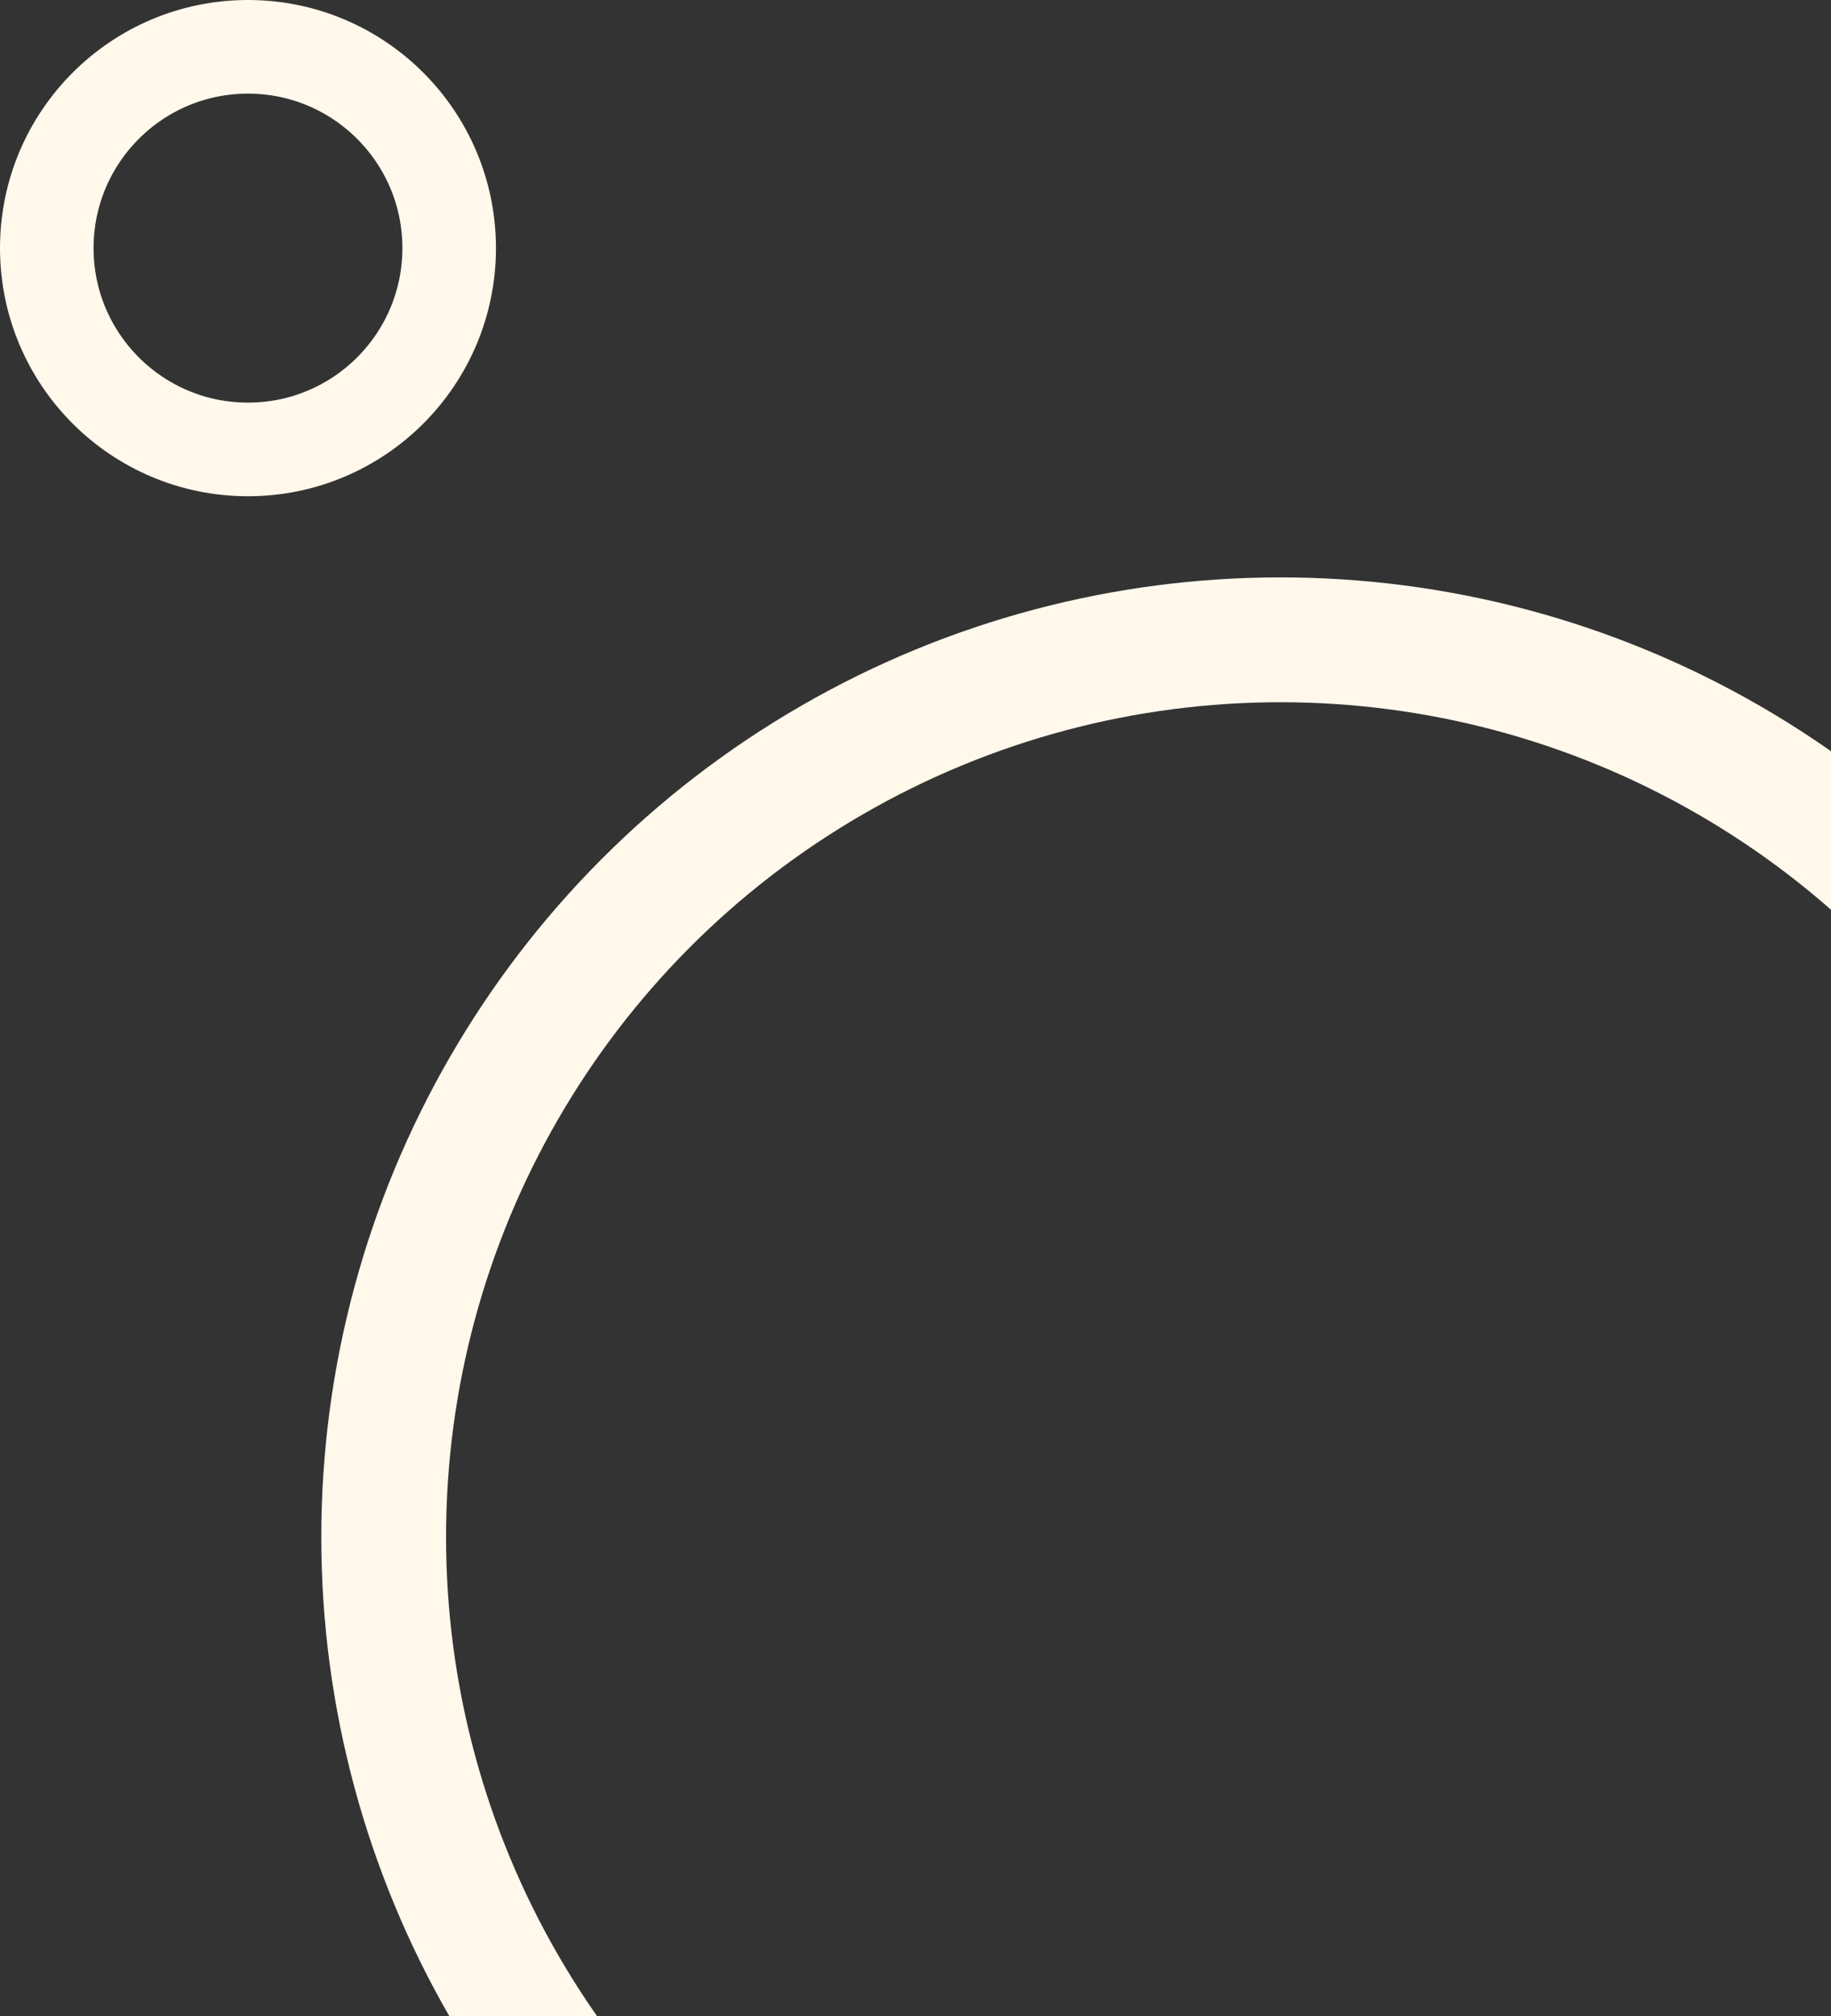<svg xmlns="http://www.w3.org/2000/svg" xmlns:xlink="http://www.w3.org/1999/xlink" width="587" height="646" >
  <rect width="100%" height="100%" fill="#333333" stroke="none"/>
  <defs>
    <clipPath id="clip-path">
      <rect id="사각형_808" data-name="사각형 808" width="587" height="646" transform="translate(1333 1074)" fill="#fff" stroke="#707070" stroke-width="1"/>
    </clipPath>
  </defs>
  <g id="sec2-bg" transform="translate(-1333 -1074)" clip-path="url(#clip-path)">
    <g id="타원_7" data-name="타원 7" transform="translate(1333 1074)" fill="none" stroke="#fff8eb" stroke-width="30">
      <circle cx="79.5" cy="79.5" r="79.5" stroke="none"/>
      <circle cx="79.5" cy="79.5" r="64.5" fill="none"/>
    </g>
    <g id="타원_5" data-name="타원 5" transform="translate(1436 1259)" fill="none" stroke="#fff8eb" stroke-width="40">
      <circle cx="307.5" cy="307.5" r="307.5" stroke="none"/>
      <circle cx="307.5" cy="307.5" r="287.5" fill="none"/>
    </g>
  </g>
</svg>
